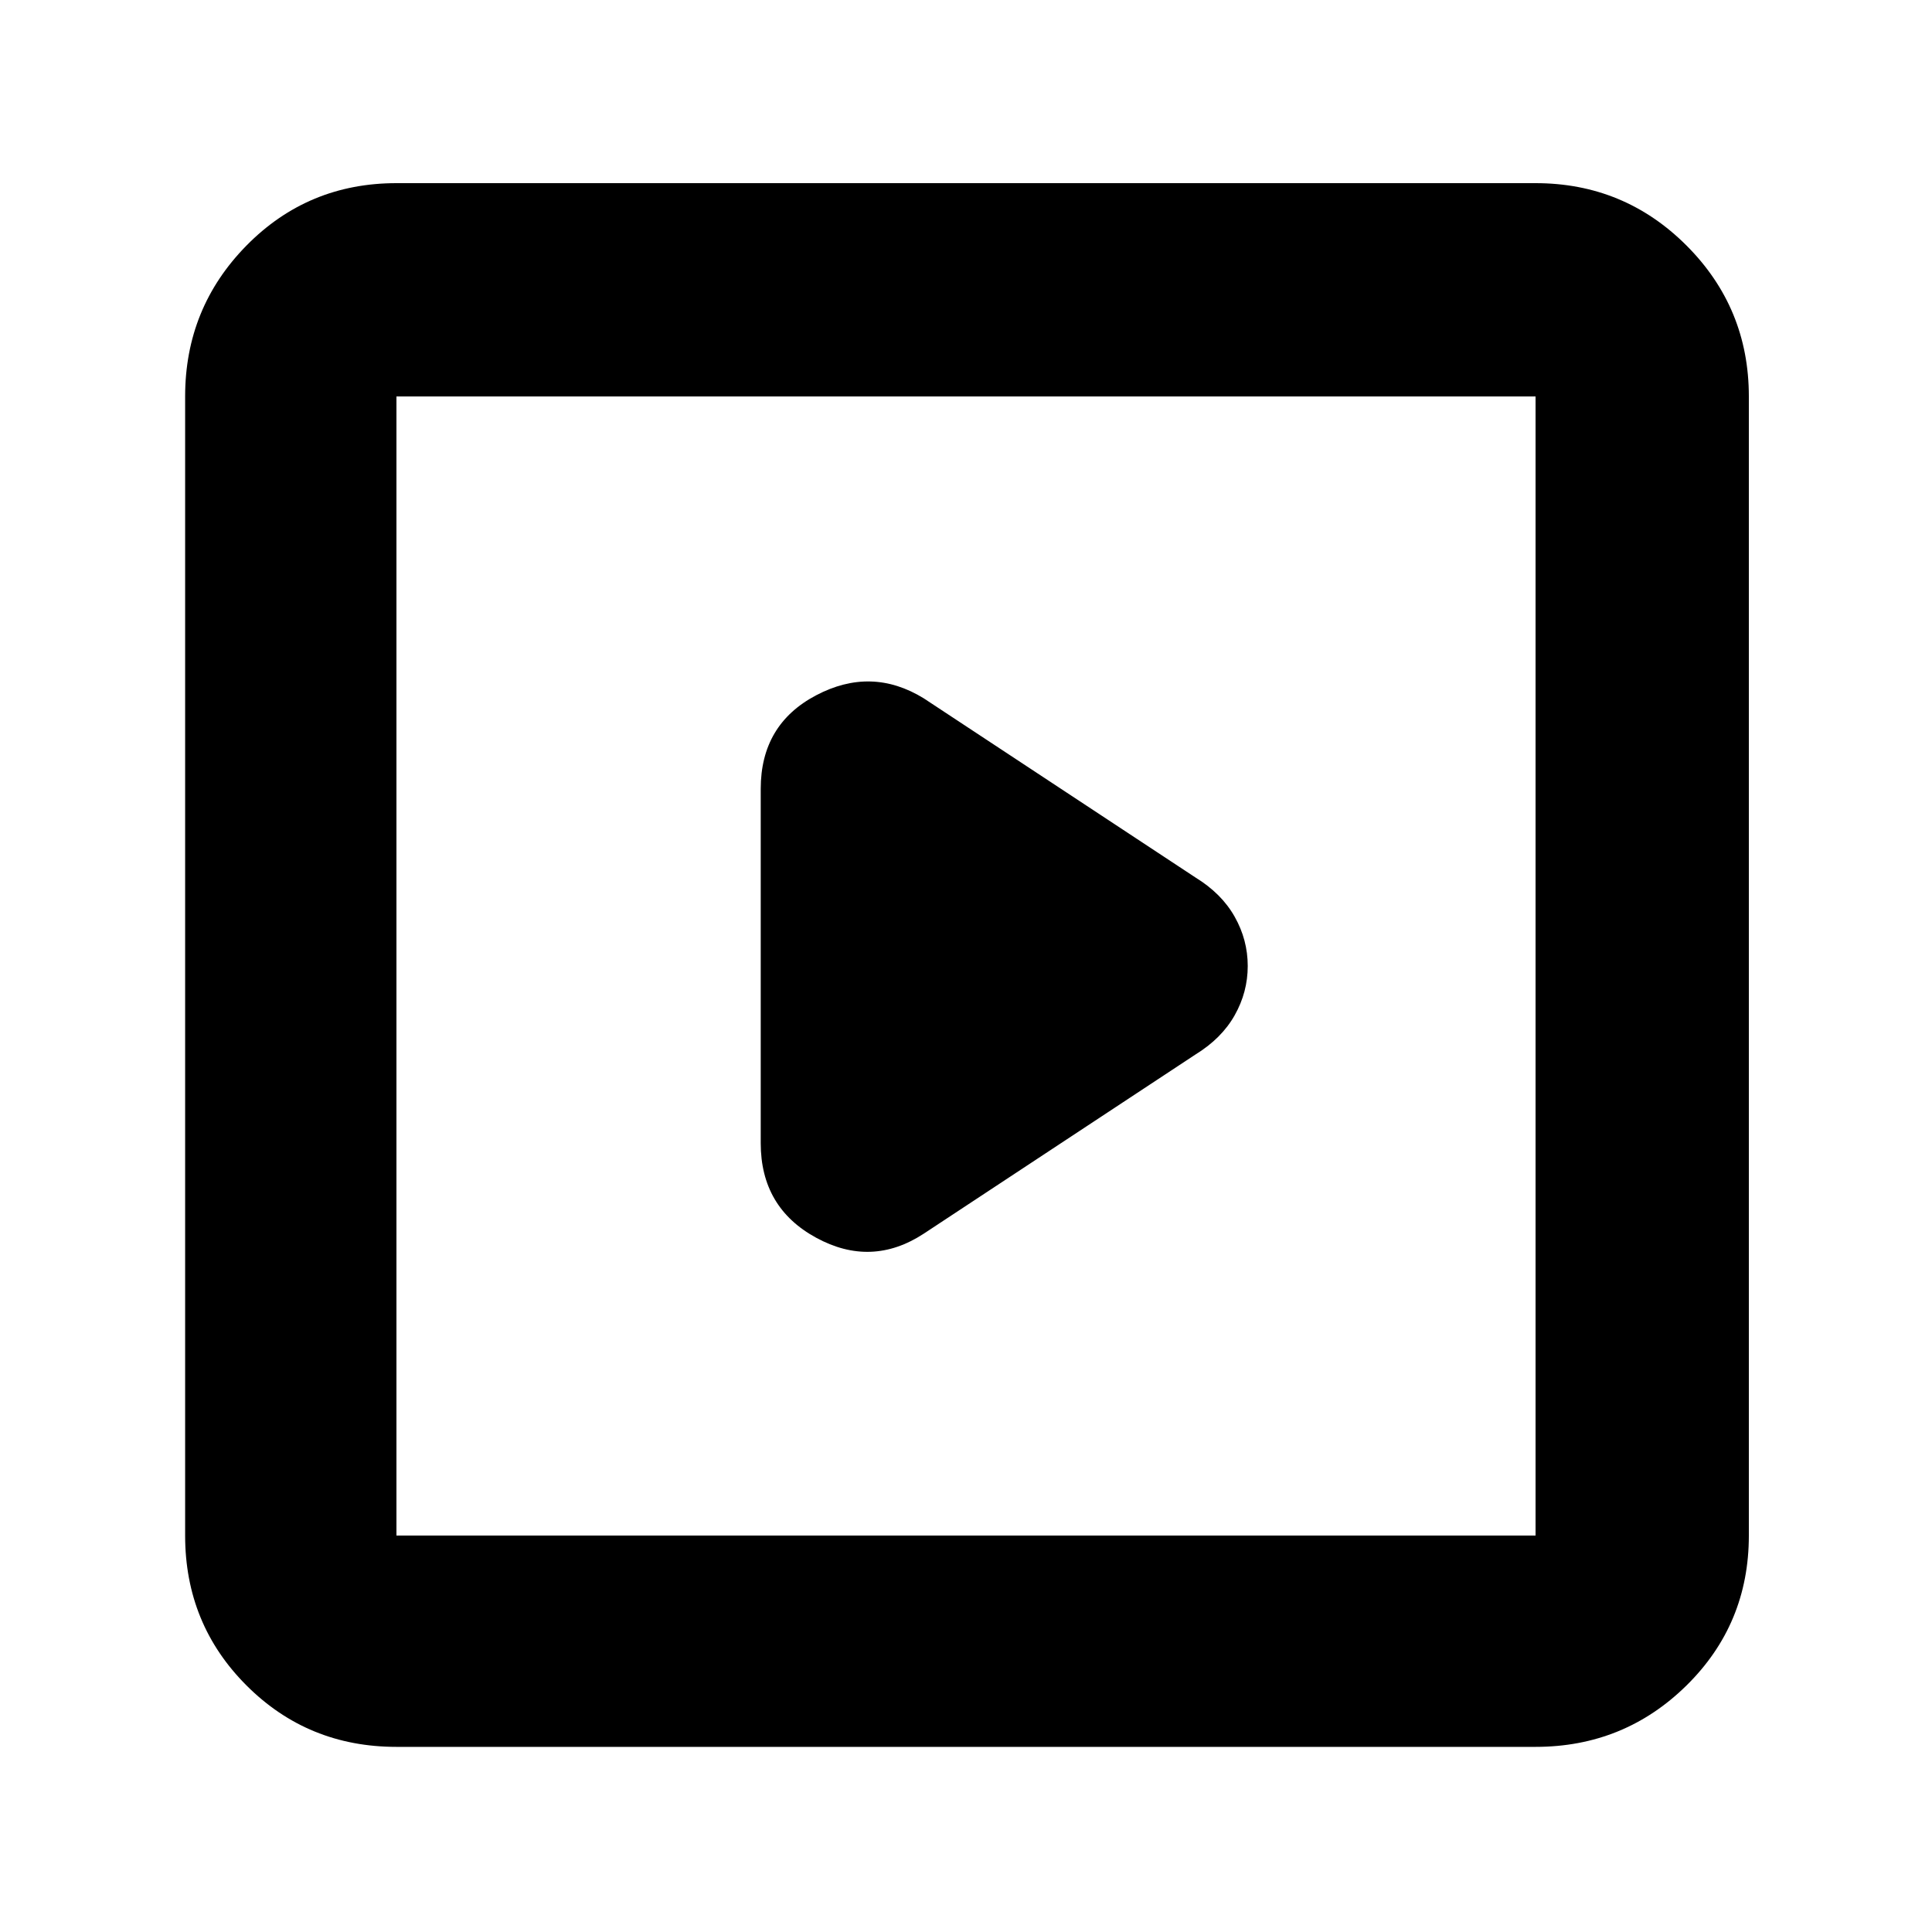 <svg xmlns="http://www.w3.org/2000/svg" height="40" width="40"><path d="m19.125 25.542 5.625-3.709q.542-.333.812-.812.271-.479.271-1.021 0-.542-.271-1.021-.27-.479-.812-.812l-5.625-3.709q-1.083-.666-2.229-.062-1.146.604-1.146 1.937v7.334q0 1.333 1.146 1.958t2.229-.083ZM8.208 36.167q-1.833 0-3.104-1.271-1.271-1.271-1.271-3.104V8.208q0-1.833 1.271-3.125 1.271-1.291 3.104-1.291h23.584q1.833 0 3.125 1.291 1.291 1.292 1.291 3.125v23.584q0 1.833-1.291 3.104-1.292 1.271-3.125 1.271Zm0-4.375h23.584V8.208H8.208v23.584Zm0 0V8.208v23.584Z"/></svg>